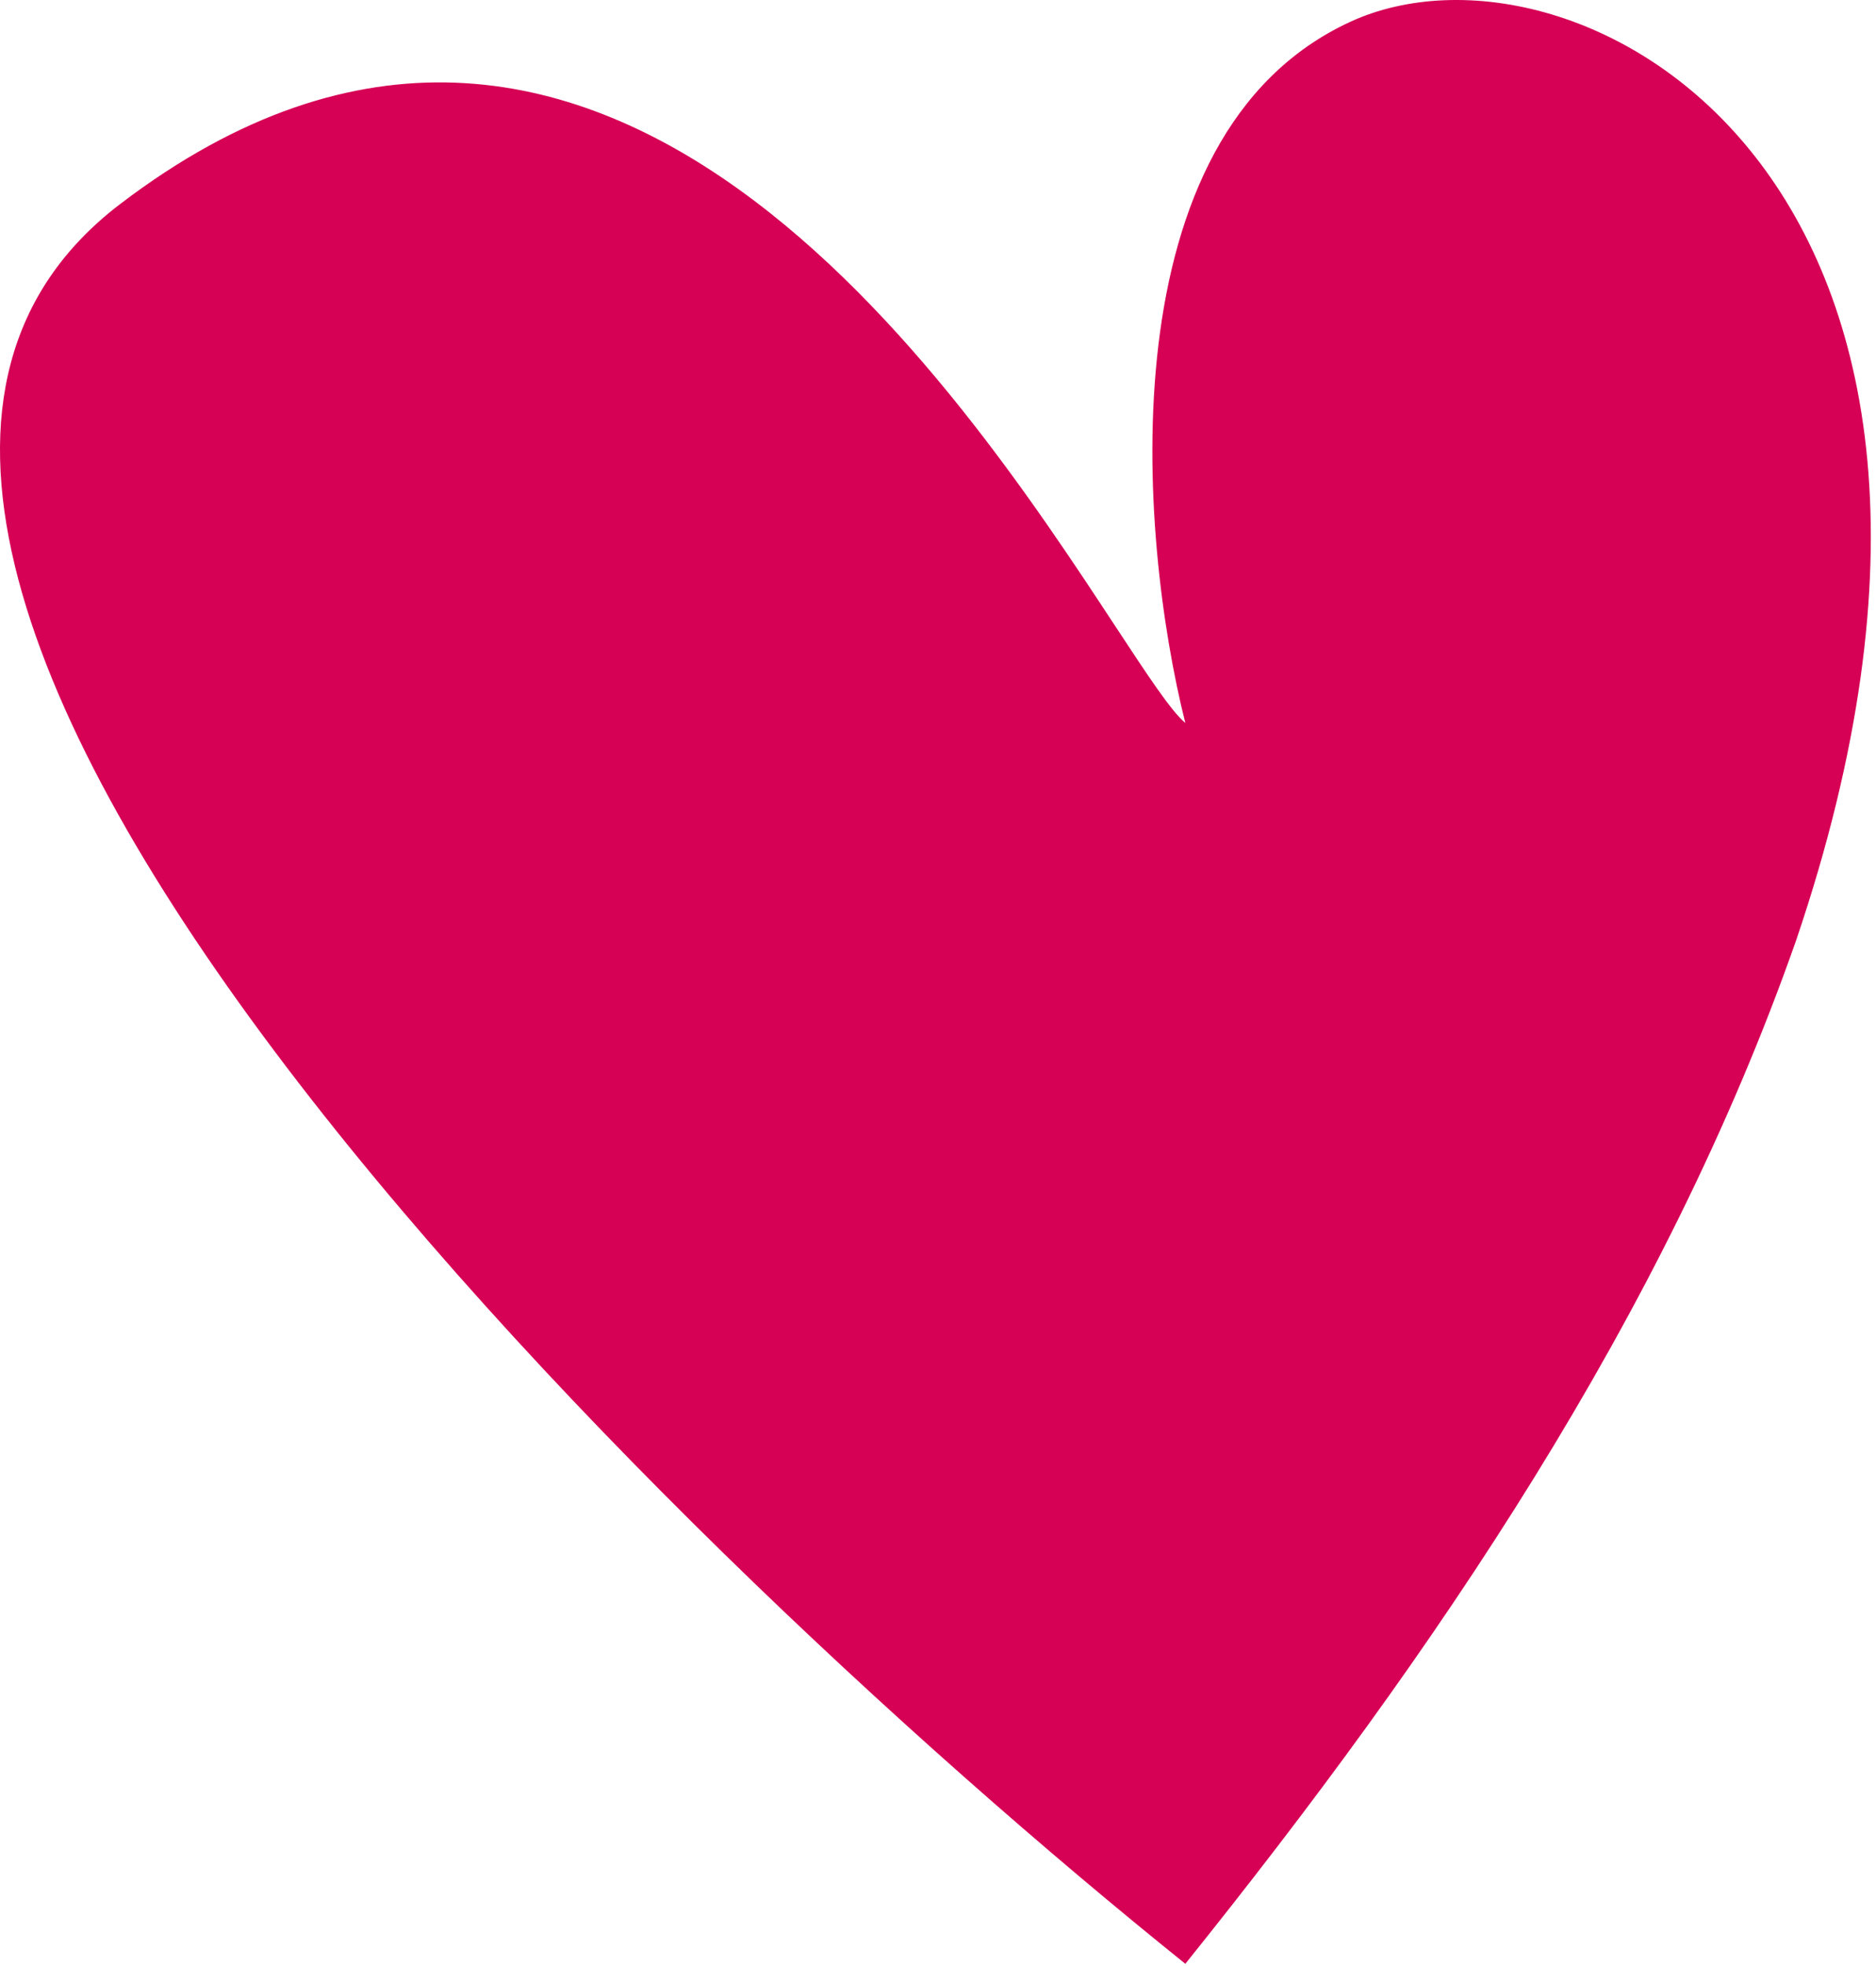 <svg width="273" height="286" viewBox="0 0 273 286" fill="none" xmlns="http://www.w3.org/2000/svg">
<path d="M17.493 29.675C-49.707 80.875 92.826 221.675 172.493 285.675C208.653 240.65 242.098 191.689 261.359 136.846C299.085 25.805 229.241 -11.911 196.493 3.175C160.893 19.575 165.66 78.008 172.493 105.175C170.432 103.457 166.983 98.213 162.259 91.028C139.484 56.392 87.063 -23.33 17.493 29.675Z" fill="#D60055"/>
</svg>
